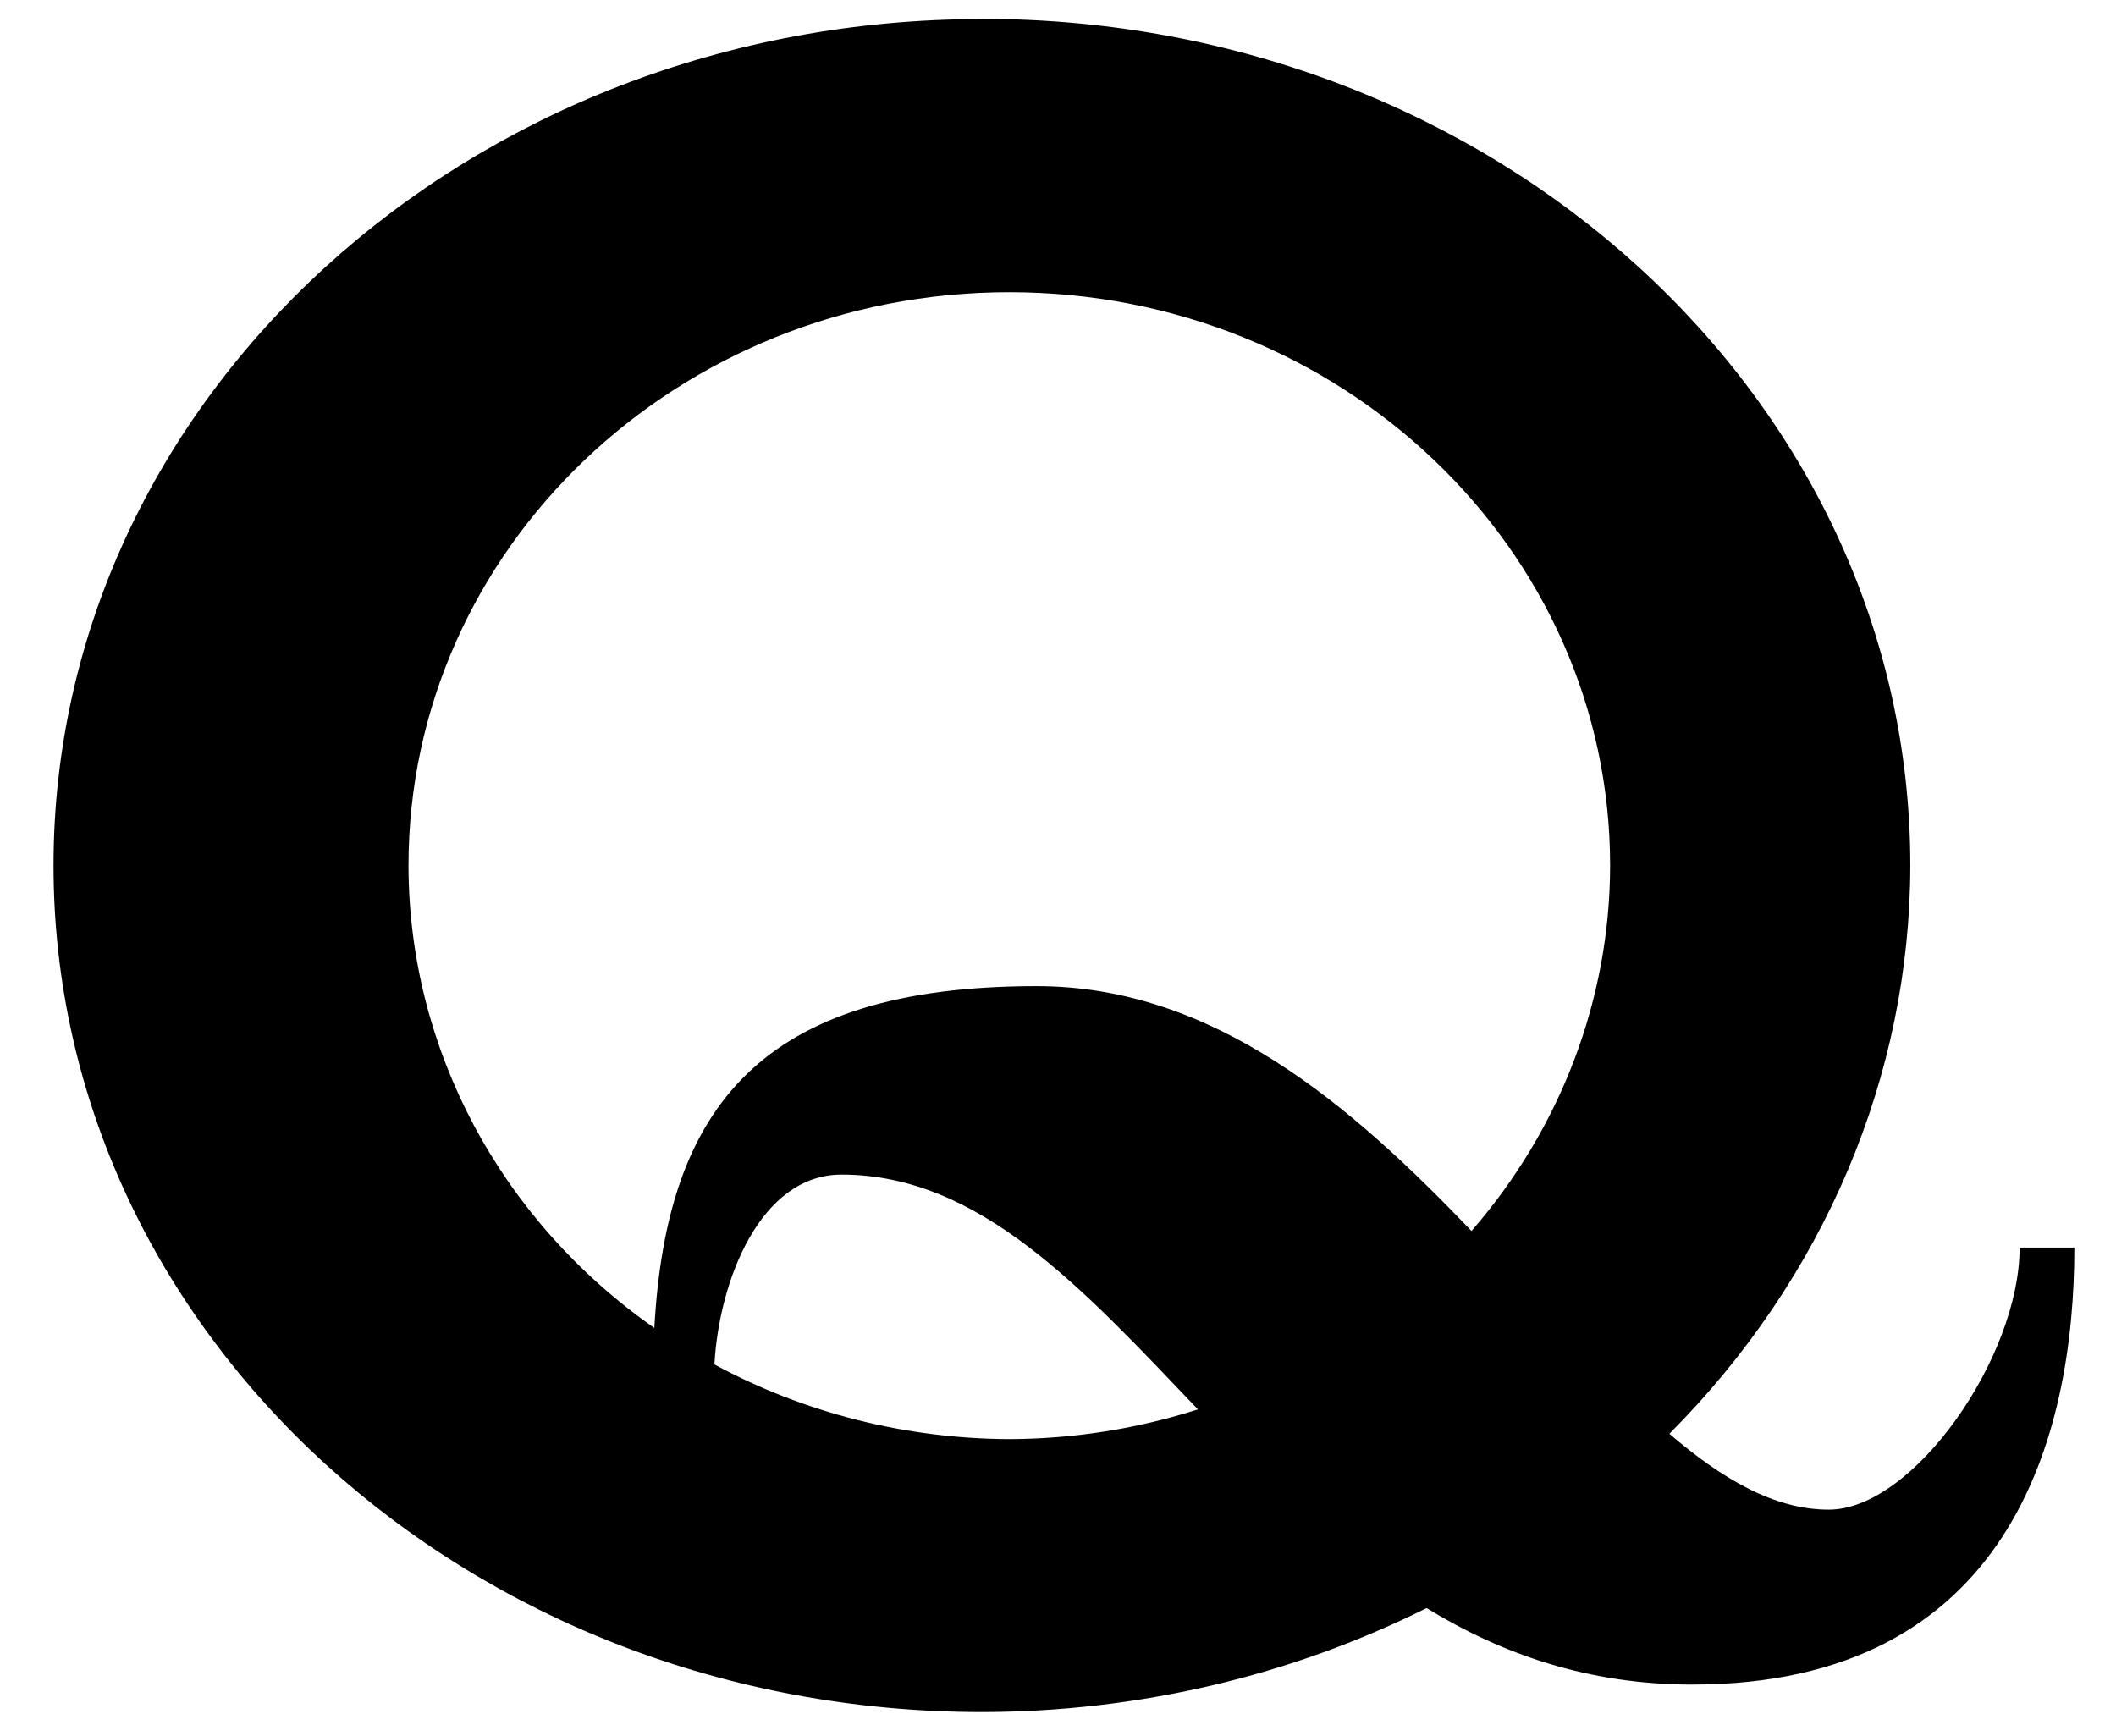 <?xml version="1.0" encoding="UTF-8" standalone="no"?>
<!-- Created with Inkscape (http://www.inkscape.org/) -->

<svg
   width="39"
   height="32"
   viewBox="0 0 10.319 8.467"
   version="1.1"
   id="svg5"
   inkscape:version="1.1.1 (3bf5ae0d25, 2021-09-20)"
   sodipodi:docname="Q.svg"
   xmlns:inkscape="http://www.inkscape.org/namespaces/inkscape"
   xmlns:sodipodi="http://sodipodi.sourceforge.net/DTD/sodipodi-0.dtd"
   xmlns="http://www.w3.org/2000/svg"
   xmlns:svg="http://www.w3.org/2000/svg">
  <sodipodi:namedview
     id="namedview7"
     pagecolor="#ffffff"
     bordercolor="#666666"
     borderopacity="1.0"
     inkscape:pageshadow="2"
     inkscape:pageopacity="0.0"
     inkscape:pagecheckerboard="0"
     inkscape:document-units="px"
     showgrid="false"
     showguides="true"
     inkscape:guide-bbox="true"
     units="px"
     height="44px"
     inkscape:zoom="16"
     inkscape:cx="12.21875"
     inkscape:cy="24.71875"
     inkscape:window-width="1889"
     inkscape:window-height="1058"
     inkscape:window-x="31"
     inkscape:window-y="0"
     inkscape:window-maximized="1"
     inkscape:current-layer="layer1">
    <sodipodi:guide
       position="15.344,43.735"
       orientation="0,1"
       id="guide824"
       inkscape:label=""
       inkscape:locked="false"
       inkscape:color="rgb(0,0,255)" />
    <sodipodi:guide
       position="0.265,10.231"
       orientation="-1,0"
       id="guide826"
       inkscape:label=""
       inkscape:locked="false"
       inkscape:color="rgb(0,0,255)" />
    <sodipodi:guide
       position="8.202,11.377"
       orientation="-1,0"
       id="guide828"
       inkscape:label=""
       inkscape:locked="false"
       inkscape:color="rgb(0,0,255)" />
    <sodipodi:guide
       position="7.033,3.44"
       orientation="0,1"
       id="guide830"
       inkscape:label=""
       inkscape:locked="false"
       inkscape:color="rgb(0,0,255)" />
    <sodipodi:guide
       position="1.852,6.082"
       orientation="-1,0"
       id="guide941"
       inkscape:label=""
       inkscape:locked="false"
       inkscape:color="rgb(0,0,255)" />
    <sodipodi:guide
       position="4.396,6.879"
       orientation="0,1"
       id="guide943"
       inkscape:label=""
       inkscape:locked="false"
       inkscape:color="rgb(0,0,255)" />
    <sodipodi:guide
       position="4.521,1.852"
       orientation="0,1"
       id="guide945"
       inkscape:label=""
       inkscape:locked="false"
       inkscape:color="rgb(0,0,255)" />
    <sodipodi:guide
       position="5.3,5.027"
       orientation="0,1"
       id="guide947"
       inkscape:label=""
       inkscape:locked="false"
       inkscape:color="rgb(0,0,255)" />
    <sodipodi:guide
       position="4.723,3.836"
       orientation="0,1"
       id="guide949"
       inkscape:label=""
       inkscape:locked="false"
       inkscape:color="rgb(0,0,255)" />
    <sodipodi:guide
       position="5.394,2.381"
       orientation="0,1"
       id="guide951"
       inkscape:label=""
       inkscape:locked="false"
       inkscape:color="rgb(0,0,255)" />
    <sodipodi:guide
       position="6.615,4.663"
       orientation="-1,0"
       id="guide16941"
       inkscape:label=""
       inkscape:locked="false"
       inkscape:color="rgb(0,0,255)" />
    <sodipodi:guide
       position="5.027,6.879"
       orientation="-1,0"
       id="guide18538"
       inkscape:label=""
       inkscape:locked="false"
       inkscape:color="rgb(0,0,255)" />
    <sodipodi:guide
       position="8.202,8.202"
       orientation="0,1"
       id="guide834"
       inkscape:label=""
       inkscape:locked="false"
       inkscape:color="rgb(0,0,255)" />
    <sodipodi:guide
       position="6.615,0.265"
       orientation="0,1"
       id="guide836"
       inkscape:label=""
       inkscape:locked="false"
       inkscape:color="rgb(0,0,255)" />
    <sodipodi:guide
       position="3.73,0.265"
       orientation="0,-1"
       id="guide838" />
    <sodipodi:guide
       position="3.73,0.265"
       orientation="0,-1"
       id="guide840" />
    <sodipodi:guide
       position="0.265,0.132"
       orientation="0,1"
       id="guide842"
       inkscape:label=""
       inkscape:locked="false"
       inkscape:color="rgb(0,0,255)" />
  </sodipodi:namedview>
  <defs
     id="defs2" />
  <g
     inkscape:label="Layer 1"
     inkscape:groupmode="layer"
     id="layer1">
    <path
       id="path5317"
       style="opacity:1;fill:#000000;stroke:none;stroke-width:0.266;stroke-linecap:round;stroke-linejoin:round"
       d="m 4.789,0.093 c -2.501,0 -4.528,1.848 -4.528,4.128 0,2.28 2.027,4.128 4.528,4.128 0.758,-8.789e-4 1.503,-0.175 2.168,-0.507 0.368,0.225 0.789,0.373 1.295,0.373 1.547,0 1.864,-1.209 1.864,-2.131 H 9.849 c 0,0.533 -0.517,1.278 -0.931,1.278 -0.263,0 -0.517,-0.147 -0.777,-0.37 0.756,-0.759 1.174,-1.747 1.175,-2.772 0,-2.28 -2.027,-4.128 -4.528,-4.128 z M 4.922,1.425 C 6.54,1.425 7.852,2.677 7.852,4.221 7.851,4.872 7.612,5.502 7.176,6.003 6.592,5.393 5.922,4.809 5.055,4.809 3.71,4.809 3.25,5.4 3.191,6.476 2.438,5.949 1.993,5.112 1.992,4.221 c 0,-1.544 1.312,-2.796 2.93,-2.796 z M 4.104,5.728 c 0.674,0 1.177,0.558 1.738,1.145 C 5.545,6.968 5.235,7.017 4.922,7.018 4.418,7.016 3.923,6.891 3.484,6.654 3.506,6.249 3.706,5.728 4.104,5.728 Z"
       sodipodi:nodetypes="ssccsccsccssccsccsscccs" />
  </g>
</svg>
